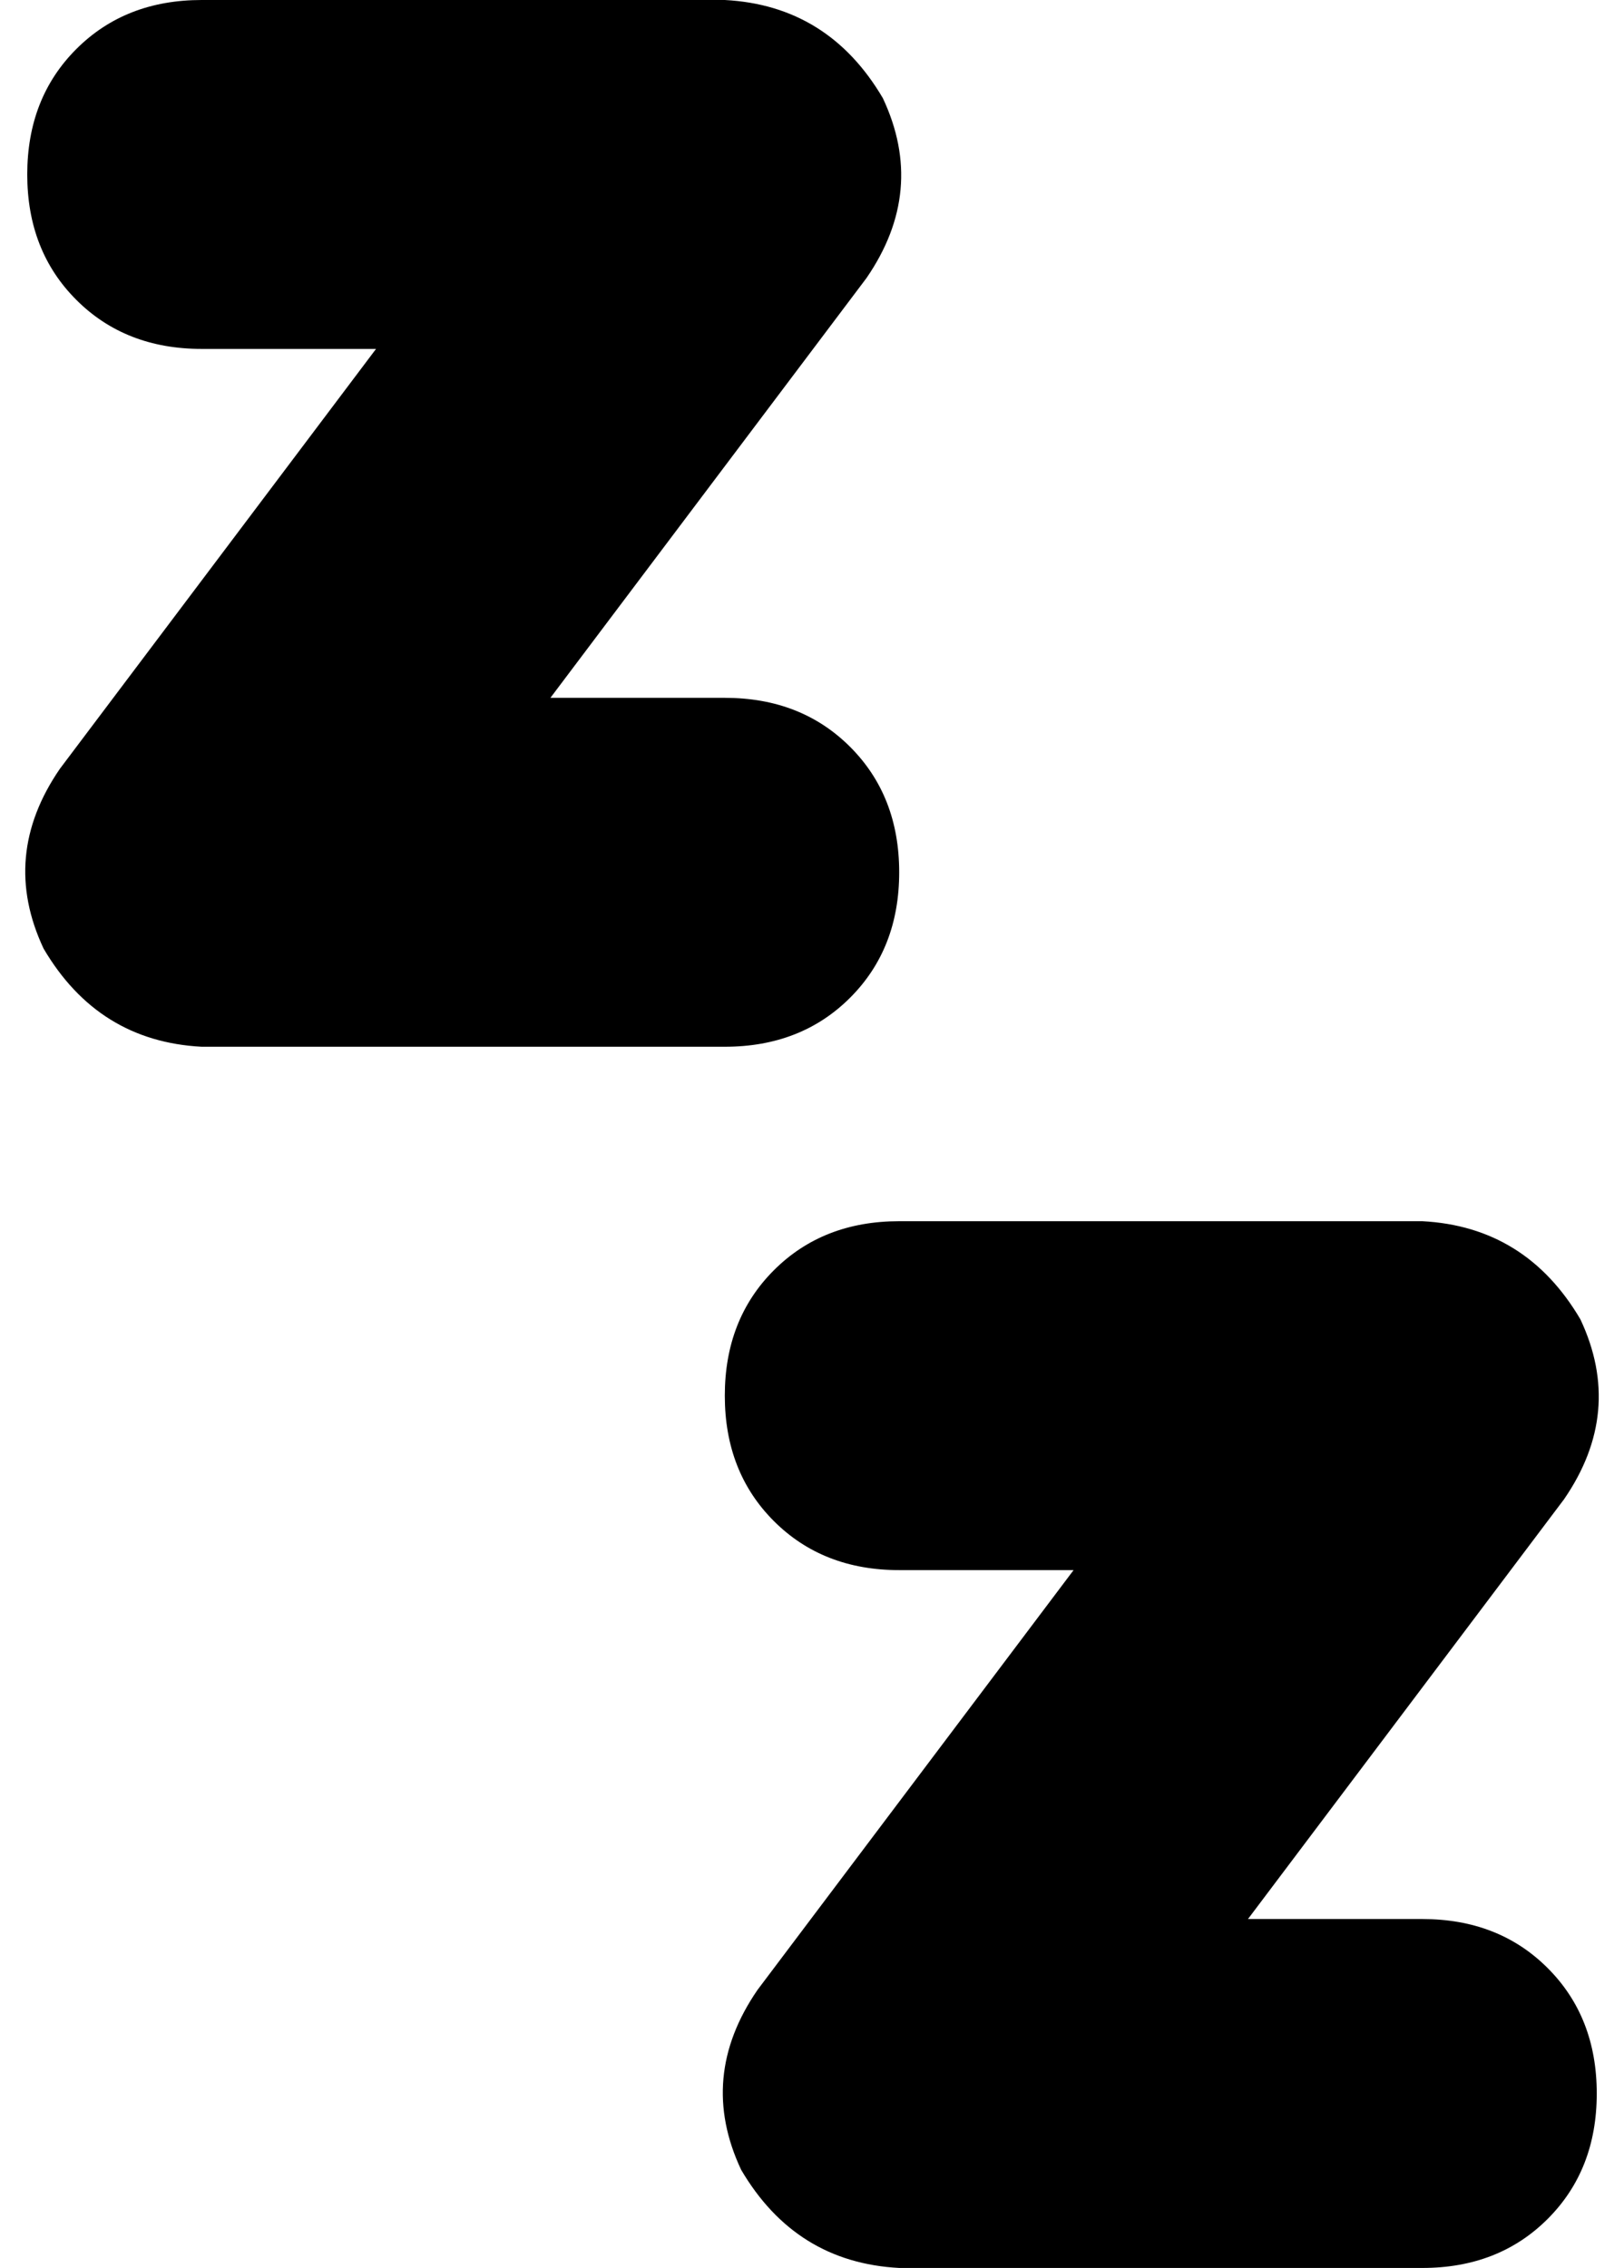 <svg xmlns="http://www.w3.org/2000/svg" viewBox="0 0 298 416">
    <path d="M 5 32 Q 5 18 14 9 L 14 9 Q 23 0 37 0 L 133 0 Q 152 1 162 18 Q 170 35 159 51 L 101 128 L 133 128 Q 147 128 156 137 Q 165 146 165 160 Q 165 174 156 183 Q 147 192 133 192 L 37 192 Q 18 191 8 174 Q 0 157 11 141 L 69 64 L 37 64 Q 23 64 14 55 Q 5 46 5 32 L 5 32 Z M 133 256 Q 133 242 142 233 L 142 233 Q 151 224 165 224 L 261 224 Q 280 225 290 242 Q 298 259 287 275 L 229 352 L 261 352 Q 275 352 284 361 Q 293 370 293 384 Q 293 398 284 407 Q 275 416 261 416 L 165 416 Q 146 415 136 398 Q 128 381 139 365 L 197 288 L 165 288 Q 151 288 142 279 Q 133 270 133 256 L 133 256 Z"/>
</svg>
